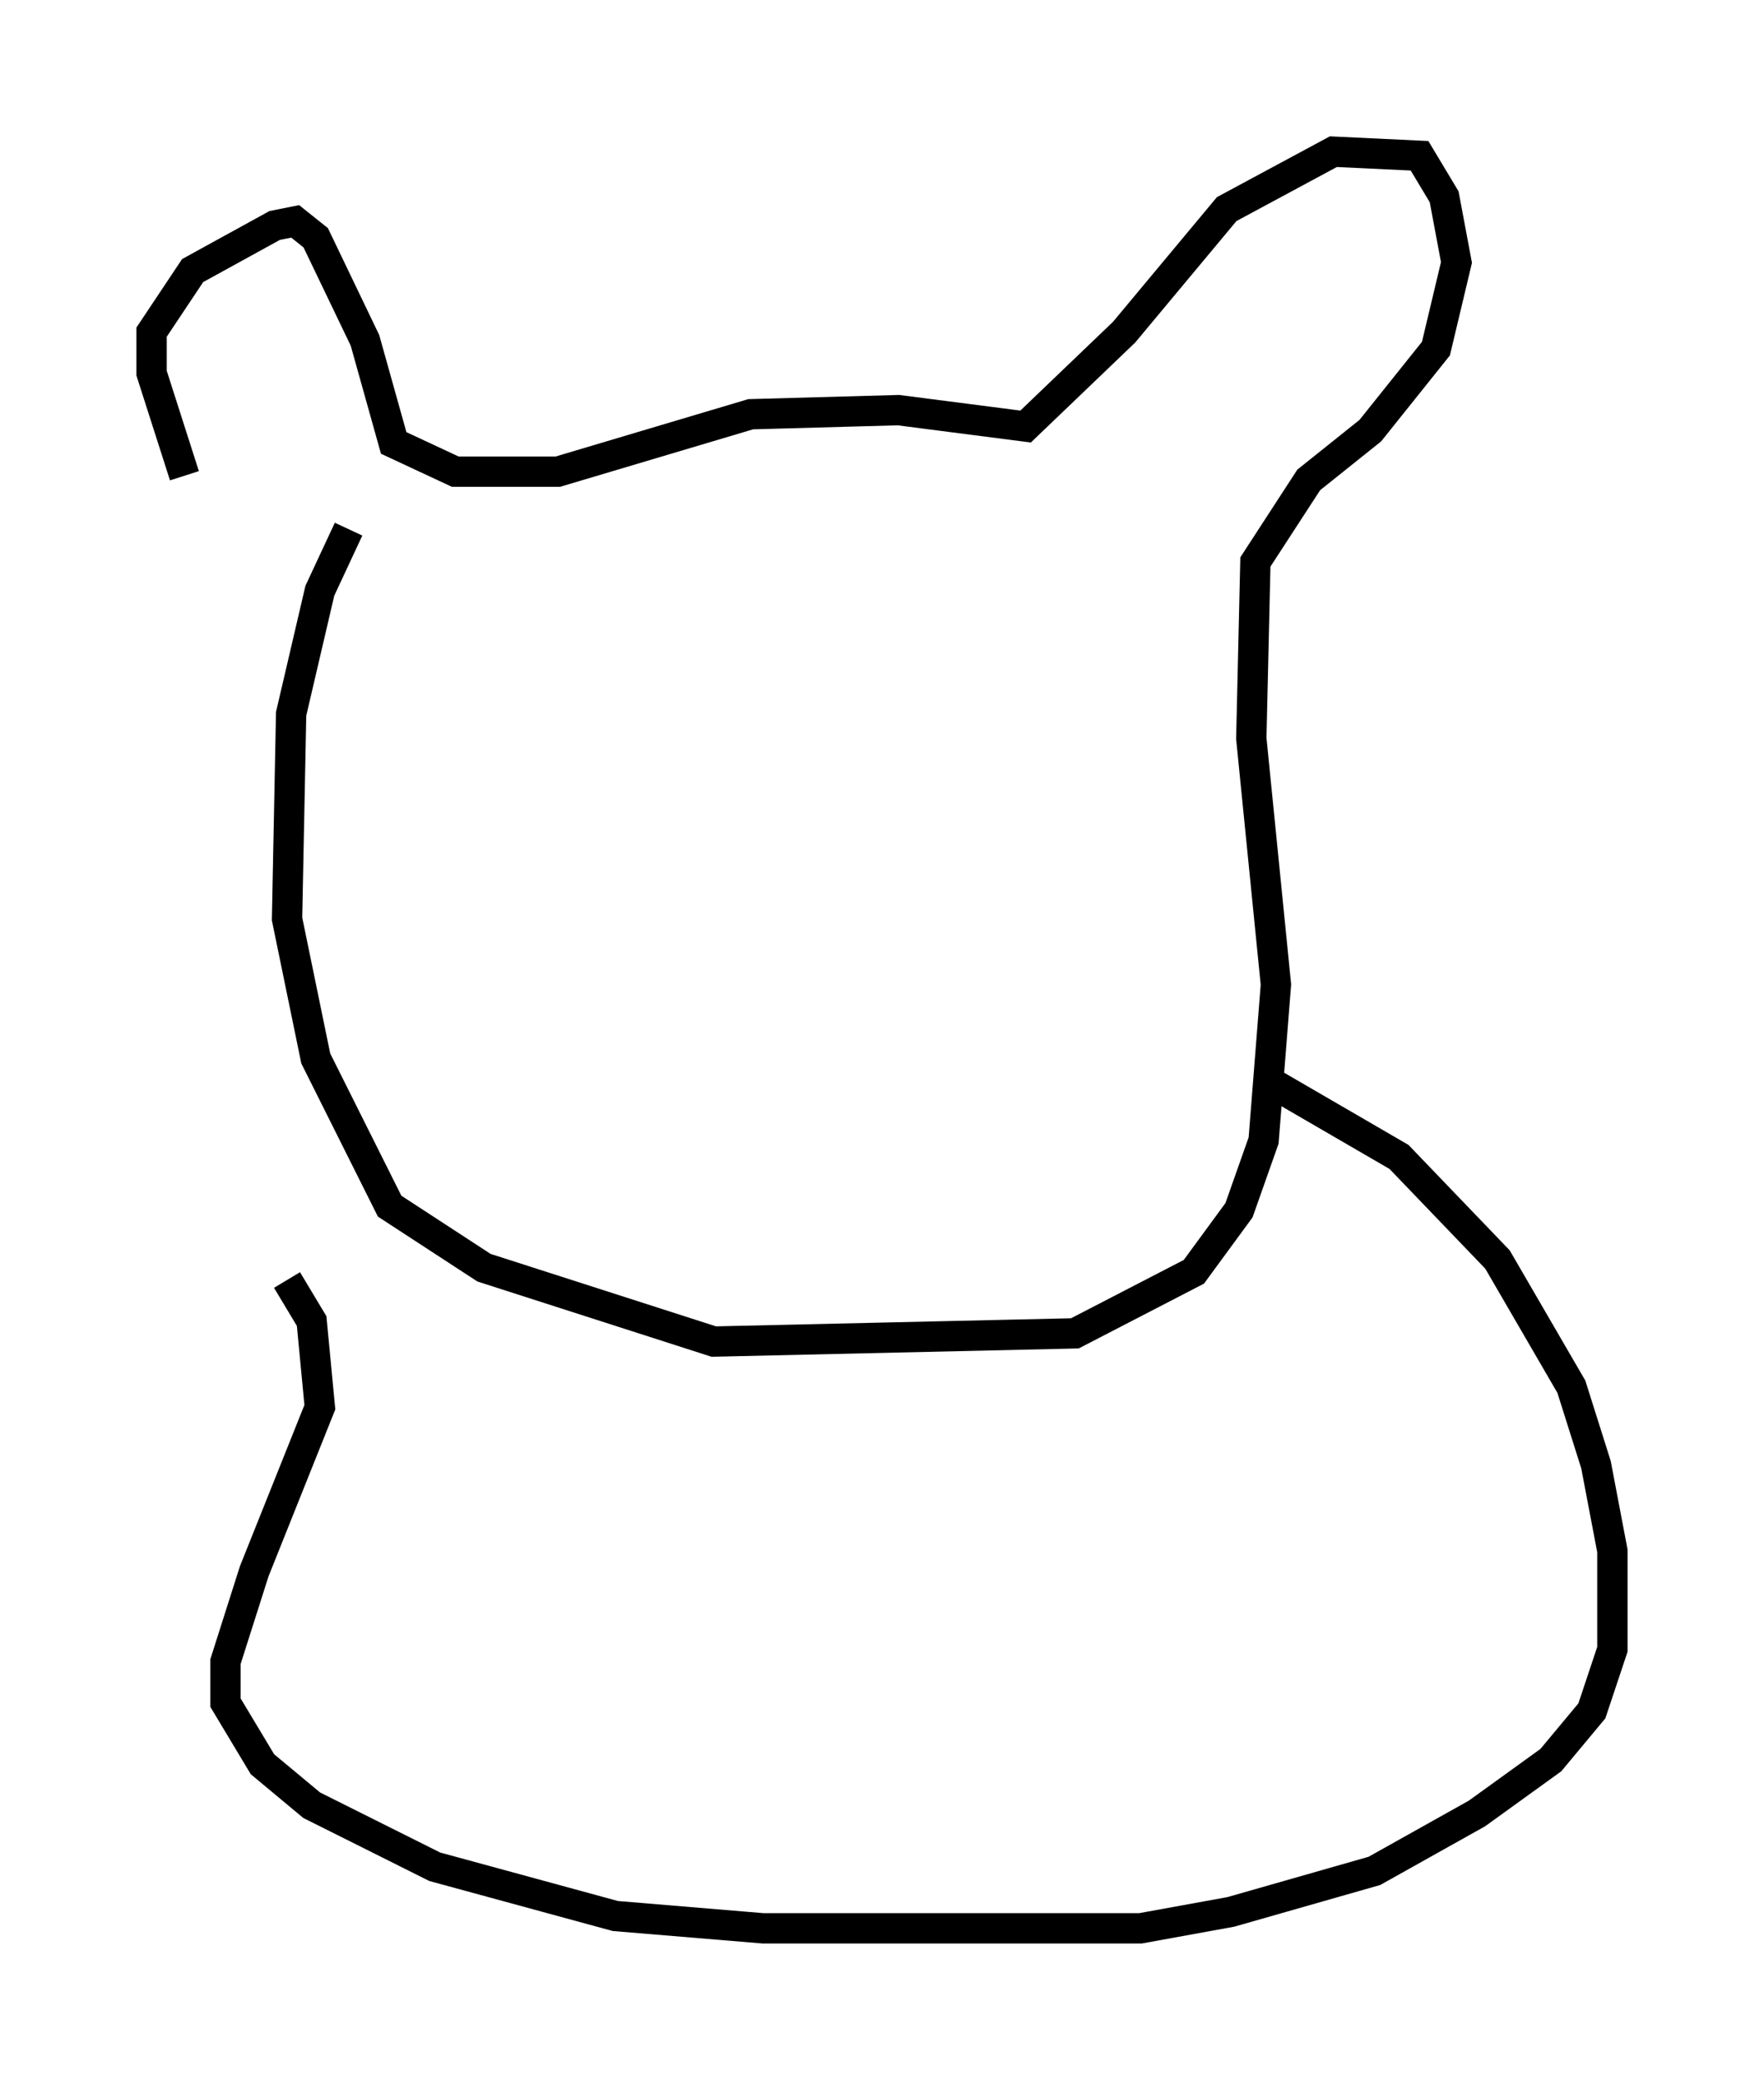 <?xml version="1.0" encoding="utf-8" ?>
<svg baseProfile="full" height="68.592" version="1.1" width="58.173" xmlns="http://www.w3.org/2000/svg" xmlns:ev="http://www.w3.org/2001/xml-events" xmlns:xlink="http://www.w3.org/1999/xlink"><defs /><rect fill="white" height="68.592" width="58.173" x="0" y="0" /><path d="M8.112, 18.396 m-2.03, -2.706 l-1.083, -3.383 0.0, -1.353 l1.353, -2.03 2.706, -1.488 l0.677, -0.135 0.677, 0.541 l1.624, 3.383 0.947, 3.383 l2.03, 0.947 3.383, 0.0 l6.36, -1.894 4.871, -0.135 l4.195, 0.541 3.248, -3.112 l3.383, -4.059 3.518, -1.894 l2.842, 0.135 0.812, 1.353 l0.406, 2.165 -0.677, 2.842 l-2.165, 2.706 -2.03, 1.624 l-1.759, 2.706 -0.135, 5.819 l0.812, 8.119 -0.406, 5.142 l-0.812, 2.3 -1.488, 2.03 l-3.924, 2.03 -11.908, 0.271 l-7.578, -2.436 -3.112, -2.03 l-2.436, -4.871 -0.947, -4.601 l0.135, -6.766 0.947, -4.059 l0.947, -2.03 m-2.03, 24.763 l0.812, 1.353 0.271, 2.842 l-2.165, 5.413 -0.947, 2.977 l0.0, 1.353 1.218, 2.03 l1.624, 1.353 4.059, 2.03 l5.954, 1.624 4.871, 0.406 l12.449, 0.0 2.977, -0.541 l4.736, -1.353 3.383, -1.894 l2.436, -1.759 1.353, -1.624 l0.677, -2.03 0.0, -3.248 l-0.541, -2.842 -0.812, -2.571 l-2.436, -4.195 -3.248, -3.383 l-4.195, -2.436 " fill="none" stroke="black" stroke-width="1" /></svg>